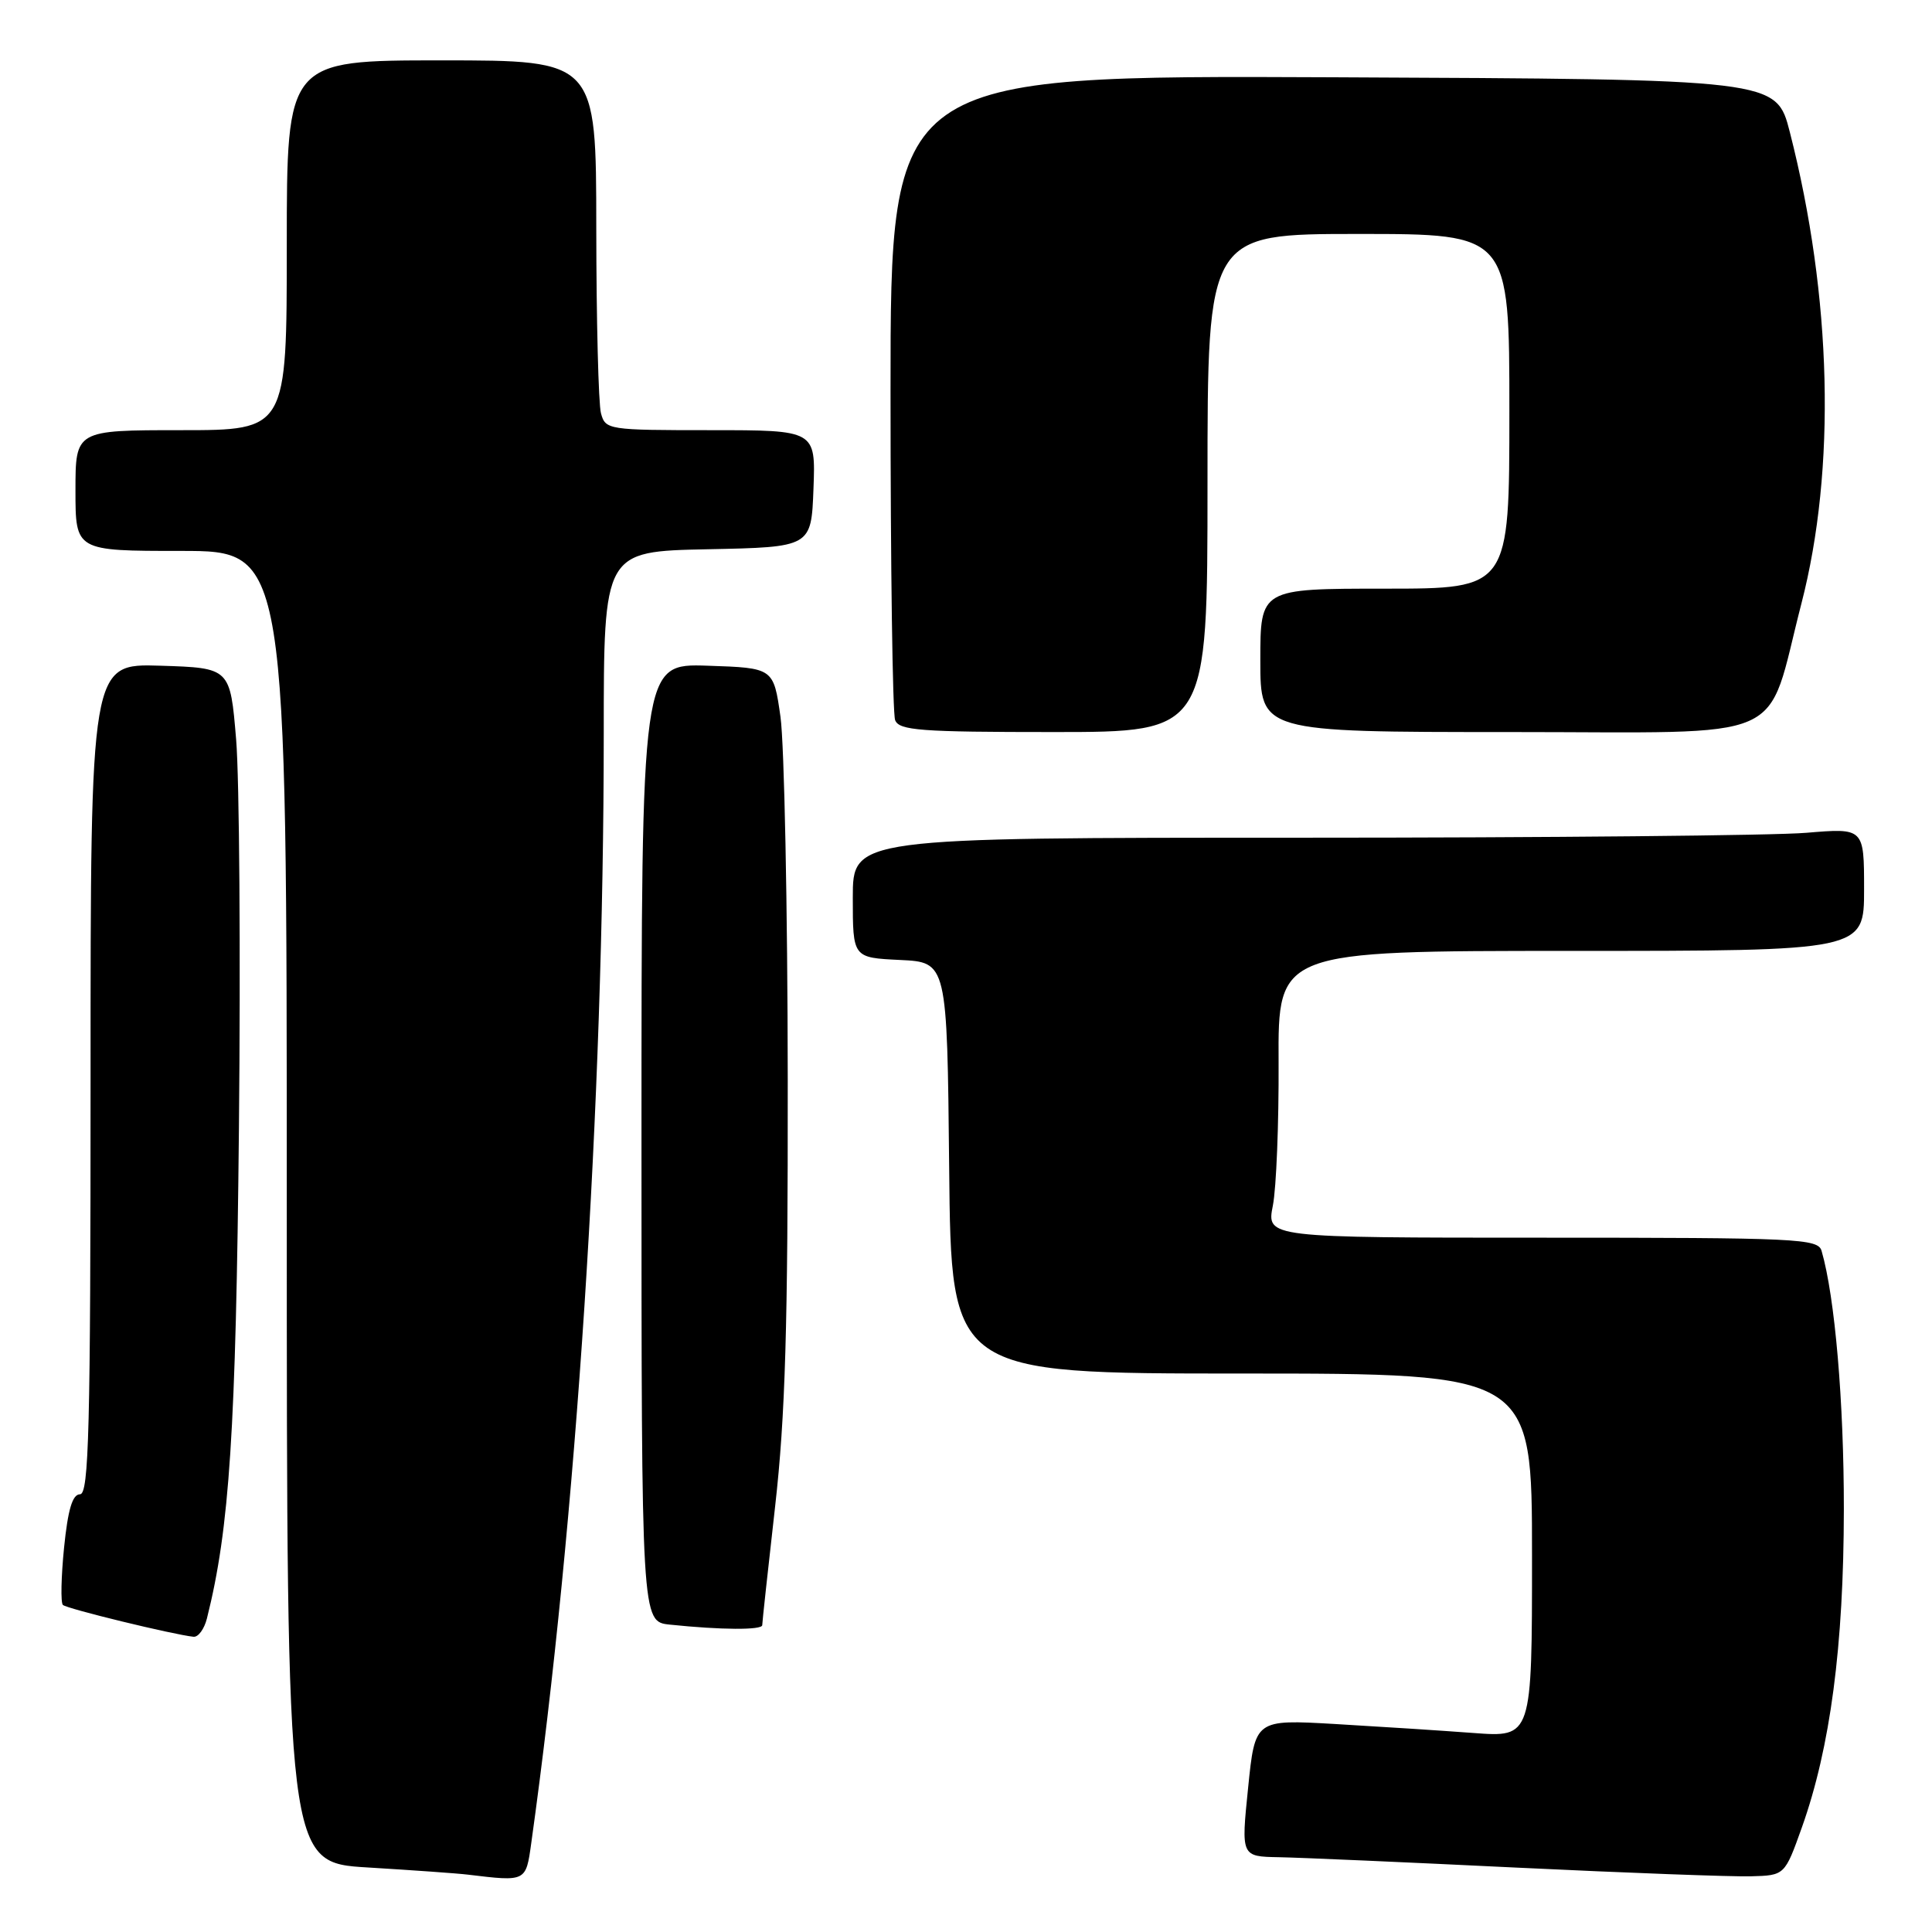 <?xml version="1.0" encoding="UTF-8" standalone="no"?>
<!DOCTYPE svg PUBLIC "-//W3C//DTD SVG 1.1//EN" "http://www.w3.org/Graphics/SVG/1.1/DTD/svg11.dtd" >
<svg xmlns="http://www.w3.org/2000/svg" xmlns:xlink="http://www.w3.org/1999/xlink" version="1.1" viewBox="0 0 256 256">
 <g >
 <path fill="currentColor"
d=" M 70.39 244.25 C 76.40 201.25 79.99 146.23 80.00 97.28 C 80.00 73.06 80.00 73.06 93.75 72.78 C 107.50 72.50 107.50 72.50 107.79 64.75 C 108.08 57.00 108.08 57.00 94.16 57.00 C 80.56 57.00 80.22 56.95 79.63 54.75 C 79.30 53.51 79.02 42.49 79.01 30.25 C 79.00 8.00 79.00 8.00 58.50 8.00 C 38.00 8.00 38.00 8.00 38.00 32.50 C 38.00 57.00 38.00 57.00 24.00 57.00 C 10.00 57.00 10.00 57.00 10.00 65.00 C 10.00 73.00 10.00 73.00 24.00 73.00 C 38.00 73.00 38.00 73.00 38.00 159.90 C 38.00 246.81 38.00 246.81 48.75 247.45 C 54.66 247.81 60.62 248.23 62.00 248.40 C 69.72 249.33 69.68 249.36 70.39 244.25 Z  M 238.77 242.11 C 242.53 231.53 244.30 218.12 244.32 200.00 C 244.33 185.76 243.14 171.85 241.37 165.75 C 240.90 164.12 238.27 164.00 204.34 164.00 C 167.82 164.00 167.82 164.00 168.66 159.75 C 169.12 157.41 169.46 148.86 169.42 140.75 C 169.34 126.00 169.34 126.00 208.17 126.00 C 247.00 126.00 247.00 126.00 247.00 117.85 C 247.00 109.71 247.00 109.71 239.35 110.35 C 235.14 110.71 204.99 111.00 172.35 111.00 C 113.00 111.00 113.00 111.00 113.00 118.95 C 113.00 126.90 113.00 126.90 119.25 127.20 C 125.50 127.50 125.50 127.50 125.77 154.75 C 126.03 182.00 126.03 182.00 164.52 182.00 C 203.00 182.00 203.00 182.00 203.00 206.10 C 203.00 230.21 203.00 230.21 195.25 229.63 C 190.99 229.31 182.73 228.78 176.90 228.44 C 166.30 227.83 166.30 227.83 165.38 236.91 C 164.45 246.00 164.45 246.00 169.47 246.09 C 172.24 246.14 186.43 246.76 201.00 247.47 C 215.57 248.17 229.52 248.69 232.00 248.62 C 236.49 248.50 236.49 248.50 238.77 242.11 Z  M 27.42 214.45 C 30.42 202.50 31.26 189.60 31.66 149.50 C 31.89 126.40 31.72 103.22 31.29 98.00 C 30.50 88.50 30.50 88.50 21.25 88.21 C 12.00 87.92 12.00 87.92 12.00 142.96 C 12.00 189.44 11.78 198.00 10.60 198.00 C 9.60 198.00 9.00 200.02 8.49 205.06 C 8.10 208.94 8.03 212.36 8.33 212.66 C 8.83 213.16 22.92 216.59 25.64 216.88 C 26.27 216.95 27.07 215.85 27.42 214.45 Z  M 101.00 215.34 C 101.00 214.98 101.77 207.89 102.71 199.59 C 104.06 187.65 104.41 175.83 104.38 143.00 C 104.36 120.17 103.92 98.58 103.42 95.00 C 102.50 88.50 102.50 88.50 93.75 88.21 C 85.00 87.92 85.00 87.92 85.00 151.40 C 85.00 214.88 85.00 214.88 88.75 215.27 C 95.53 215.98 101.00 216.01 101.00 215.34 Z  M 160.00 64.00 C 160.00 31.00 160.00 31.00 180.00 31.00 C 200.00 31.00 200.00 31.00 200.00 54.50 C 200.00 78.00 200.00 78.00 183.50 78.00 C 167.00 78.00 167.00 78.00 167.00 87.50 C 167.00 97.00 167.00 97.00 200.05 97.00 C 237.86 97.00 233.84 98.77 238.69 80.00 C 243.31 62.14 242.75 39.34 237.16 17.50 C 235.37 10.50 235.37 10.50 176.69 10.24 C 118.00 9.98 118.00 9.98 118.00 51.91 C 118.00 74.97 118.27 94.55 118.61 95.42 C 119.13 96.79 121.93 97.00 139.61 97.00 C 160.00 97.00 160.00 97.00 160.00 64.00 Z "/>
</g>
</svg>